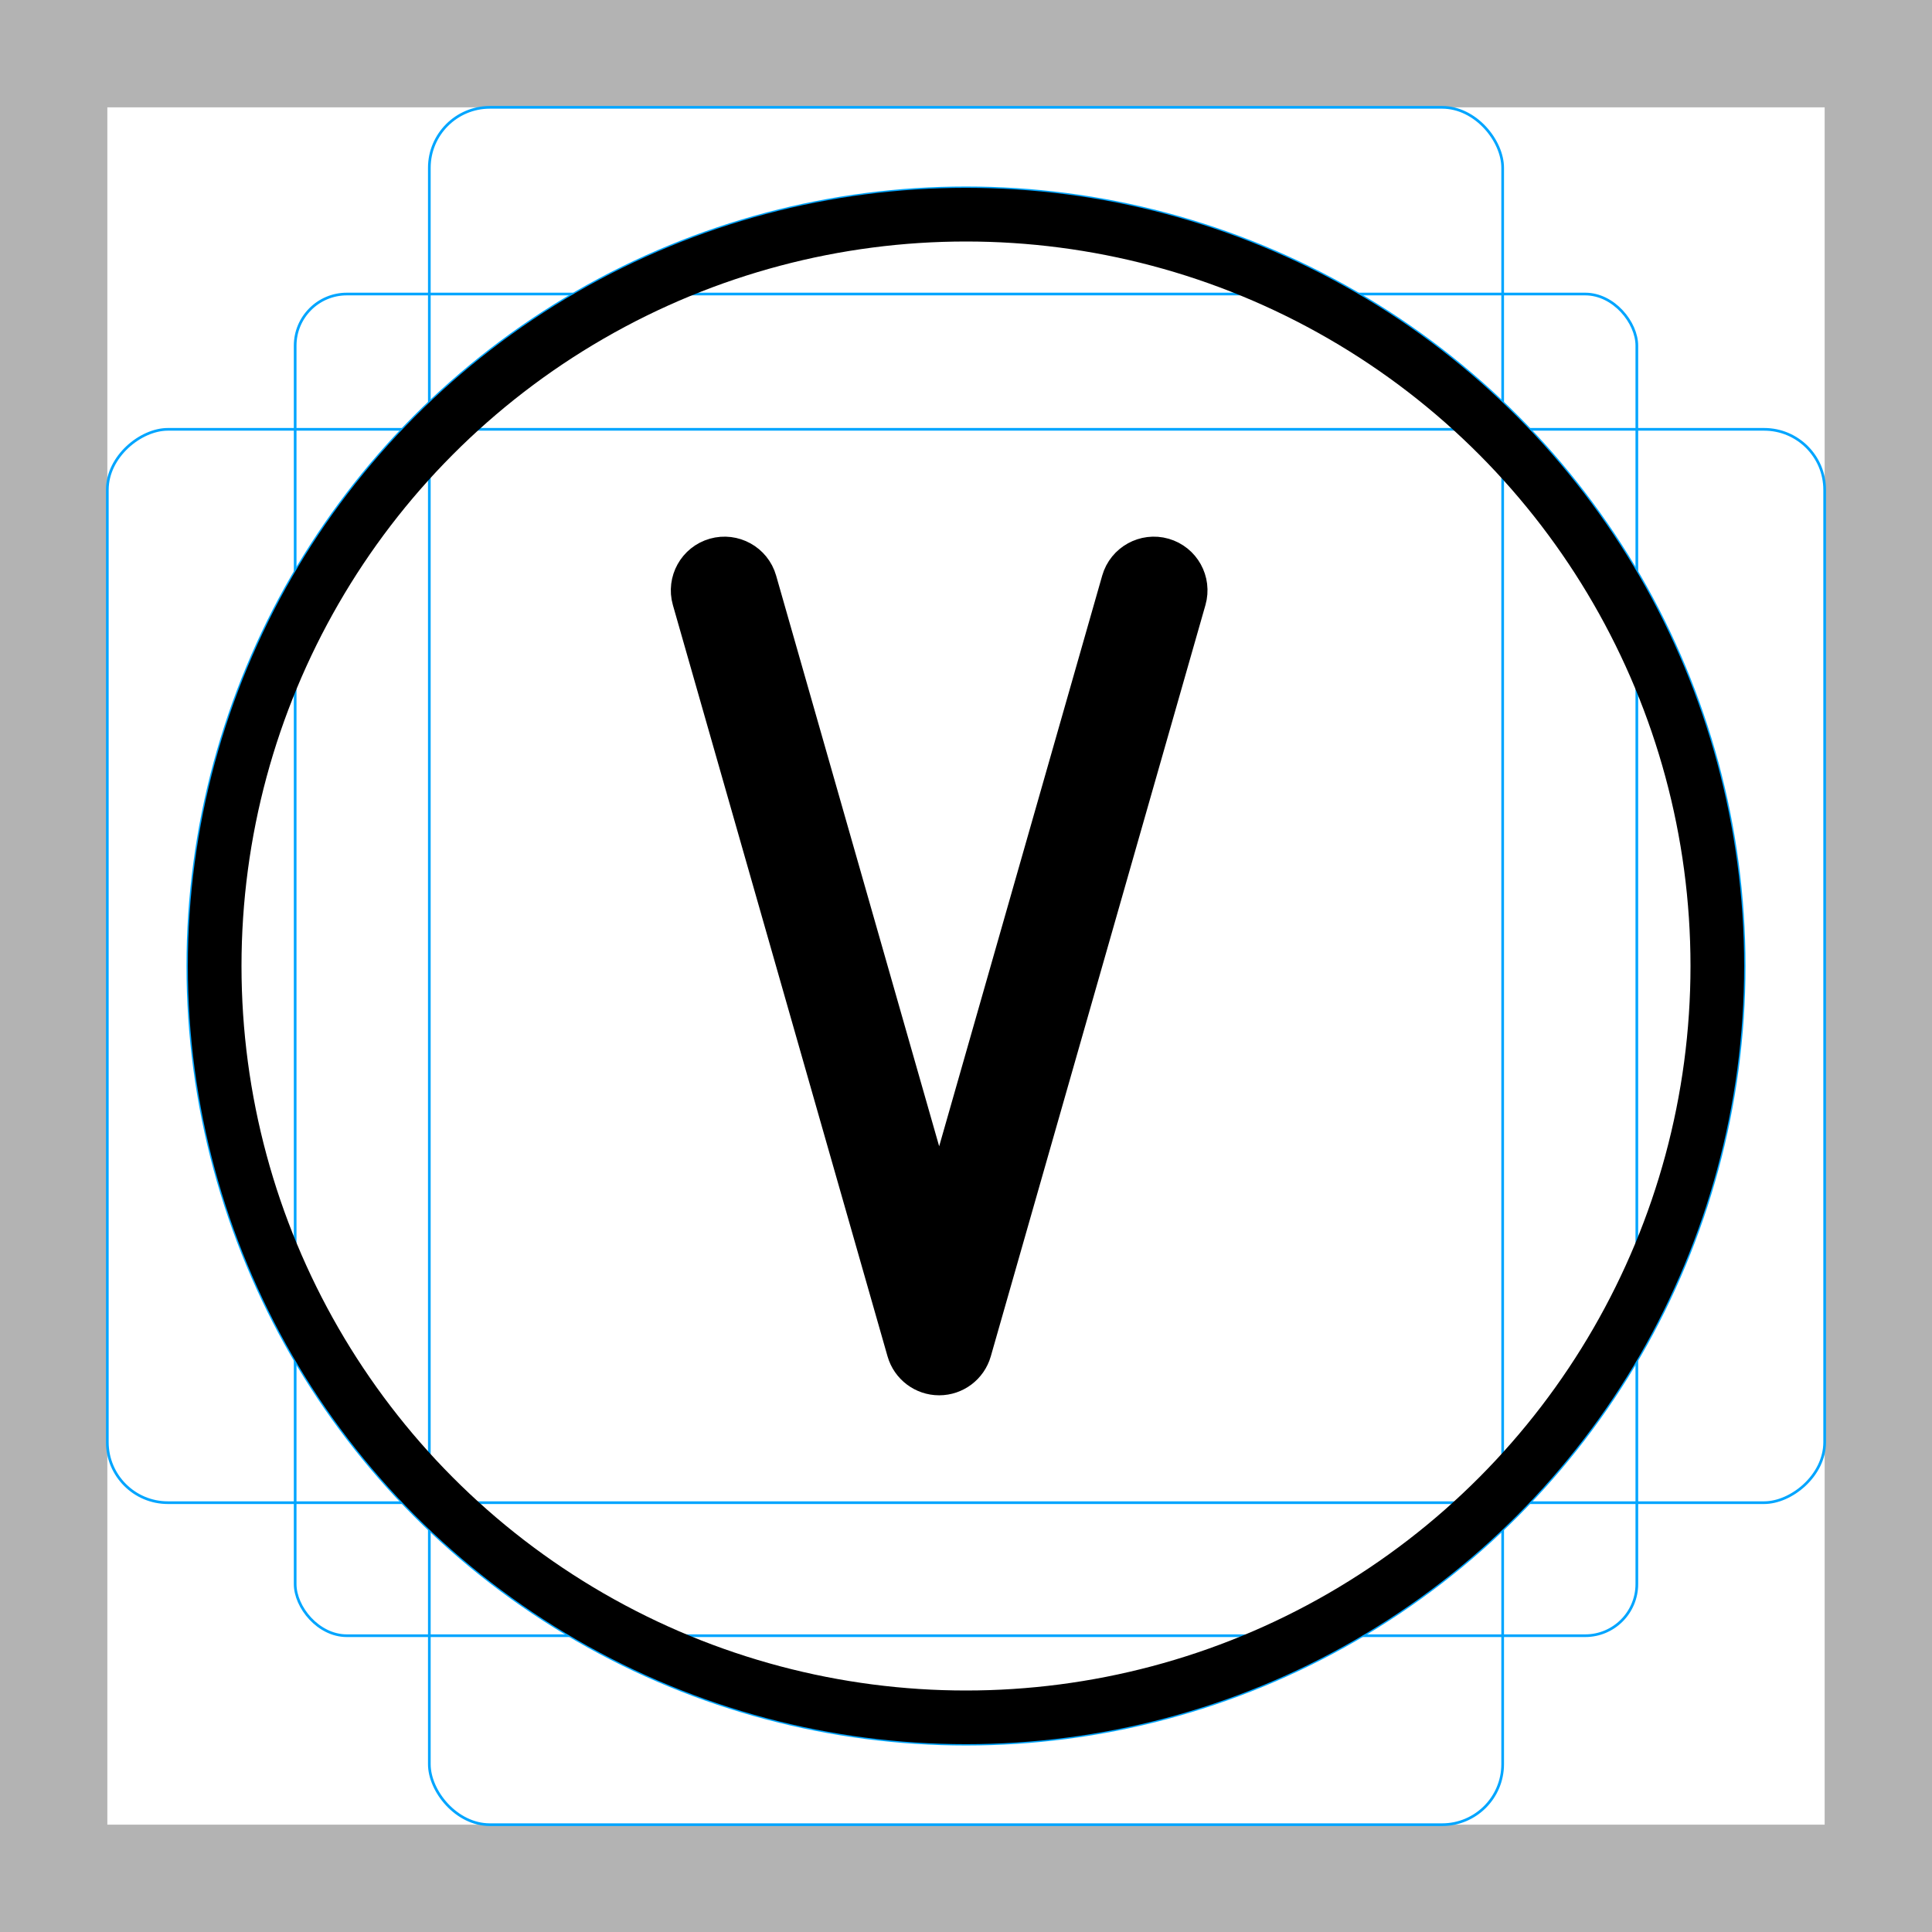 <?xml version="1.0" encoding="UTF-8"?>
<svg id="emoji" xmlns="http://www.w3.org/2000/svg" viewBox="0 0 72 72">
  <g id="grid">
    <path d="M68,4V68H4V4H68m4-4H0V72H72V0h0Z" fill="#b3b3b3"/>
    <rect x="11" y="10.958" width="50" height="50" rx="1.923" ry="1.923" fill="none" stroke="#00a5ff" stroke-miterlimit="10" stroke-width=".1"/>
    <rect x="16" y="4" width="40" height="64" rx="2.254" ry="2.254" fill="none" stroke="#00a5ff" stroke-miterlimit="10" stroke-width=".1"/>
    <rect x="16" y="4" width="40" height="64" rx="2.254" ry="2.254" transform="translate(72) rotate(90)" fill="none" stroke="#00a5ff" stroke-miterlimit="10" stroke-width=".1"/>
    <circle cx="36" cy="36" r="29" fill="none" stroke="#00a5ff" stroke-miterlimit="10" stroke-width=".1"/>
  </g>
  <g id="color">
    <path d="M43.274,21.038c-.525-.151-1.084,.155-1.236,.686l-7.038,24.635-7.038-24.635c-.152-.532-.709-.836-1.236-.686-.531,.152-.839,.705-.688,1.236l8,28c.123,.429,.516,.725,.962,.725s.839-.296,.962-.725l8-28c.151-.531-.156-1.085-.688-1.236Z"/>
  </g>
  <g id="skin"/>
  <g id="skin-shadow"/>
  <g id="hair"/>
  <g id="line">
    <g id="line-2" data-name="line">
      <circle cx="36" cy="36" r="28" fill="none" stroke="#000" stroke-linejoin="round" stroke-width="2"/>
    </g>
    <path d="M43.274,21.038c-.525-.151-1.084,.155-1.236,.686l-7.038,24.635-7.038-24.635c-.152-.532-.709-.836-1.236-.686-.531,.152-.839,.705-.688,1.236l8,28c.123,.429,.516,.725,.962,.725s.839-.296,.962-.725l8-28c.151-.531-.156-1.085-.688-1.236Z" fill="none" stroke="#000" stroke-linejoin="round" stroke-width="2"/>
  </g>
</svg>